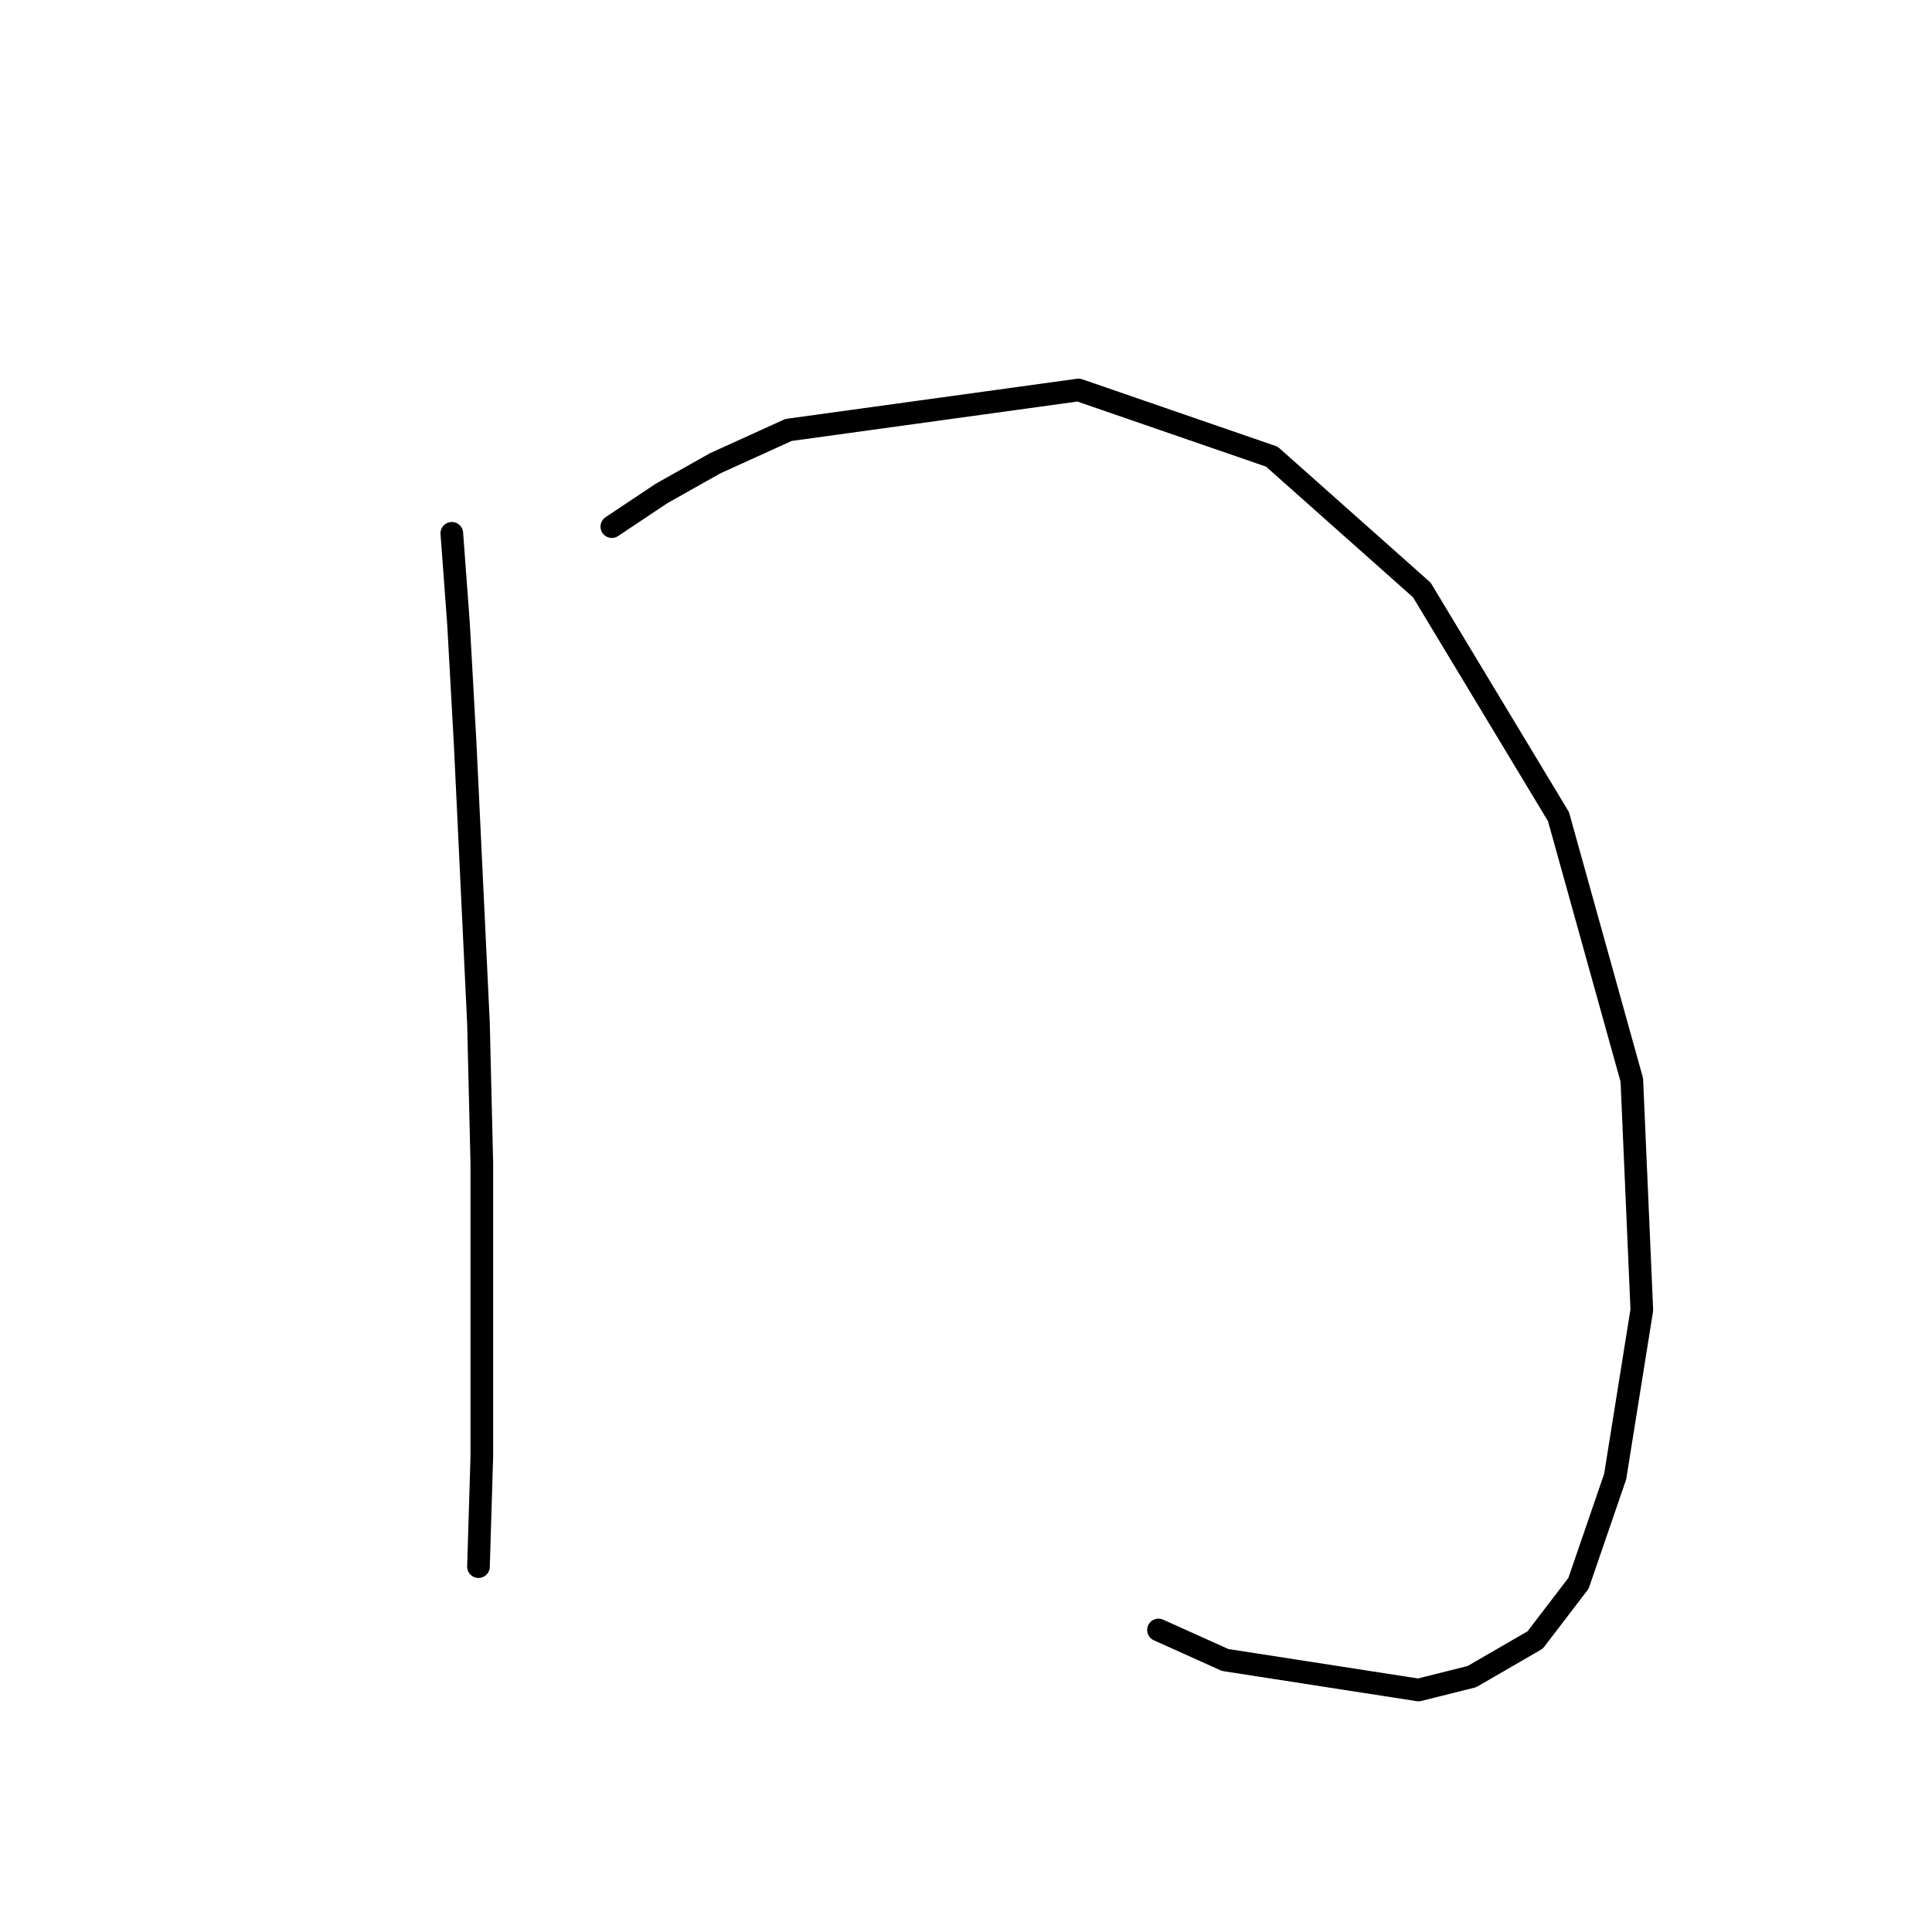 <?xml version="1.0" standalone="no"?>
    <svg width="256" height="256" xmlns="http://www.w3.org/2000/svg" version="1.1">
    <polyline stroke="black" stroke-width="3" stroke-linecap="round" fill="transparent" stroke-linejoin="round" points="59.868 70.666 60.751 82.591 61.634 98.492 63.401 135.594 63.843 154.145 63.843 170.046 63.843 193.013 63.401 207.589 63.401 207.589 " />
        <polyline stroke="black" stroke-width="3" stroke-linecap="round" fill="transparent" stroke-linejoin="round" points="81.069 69.782 87.694 65.365 94.761 61.39 104.478 56.973 142.905 51.673 168.523 60.507 188.399 78.174 206.508 108.209 216.225 143.103 217.55 173.579 214.017 195.664 209.158 209.798 203.416 217.306 195.024 222.165 187.957 223.932 162.339 219.956 153.506 215.981 153.506 215.981 " />
        </svg>
